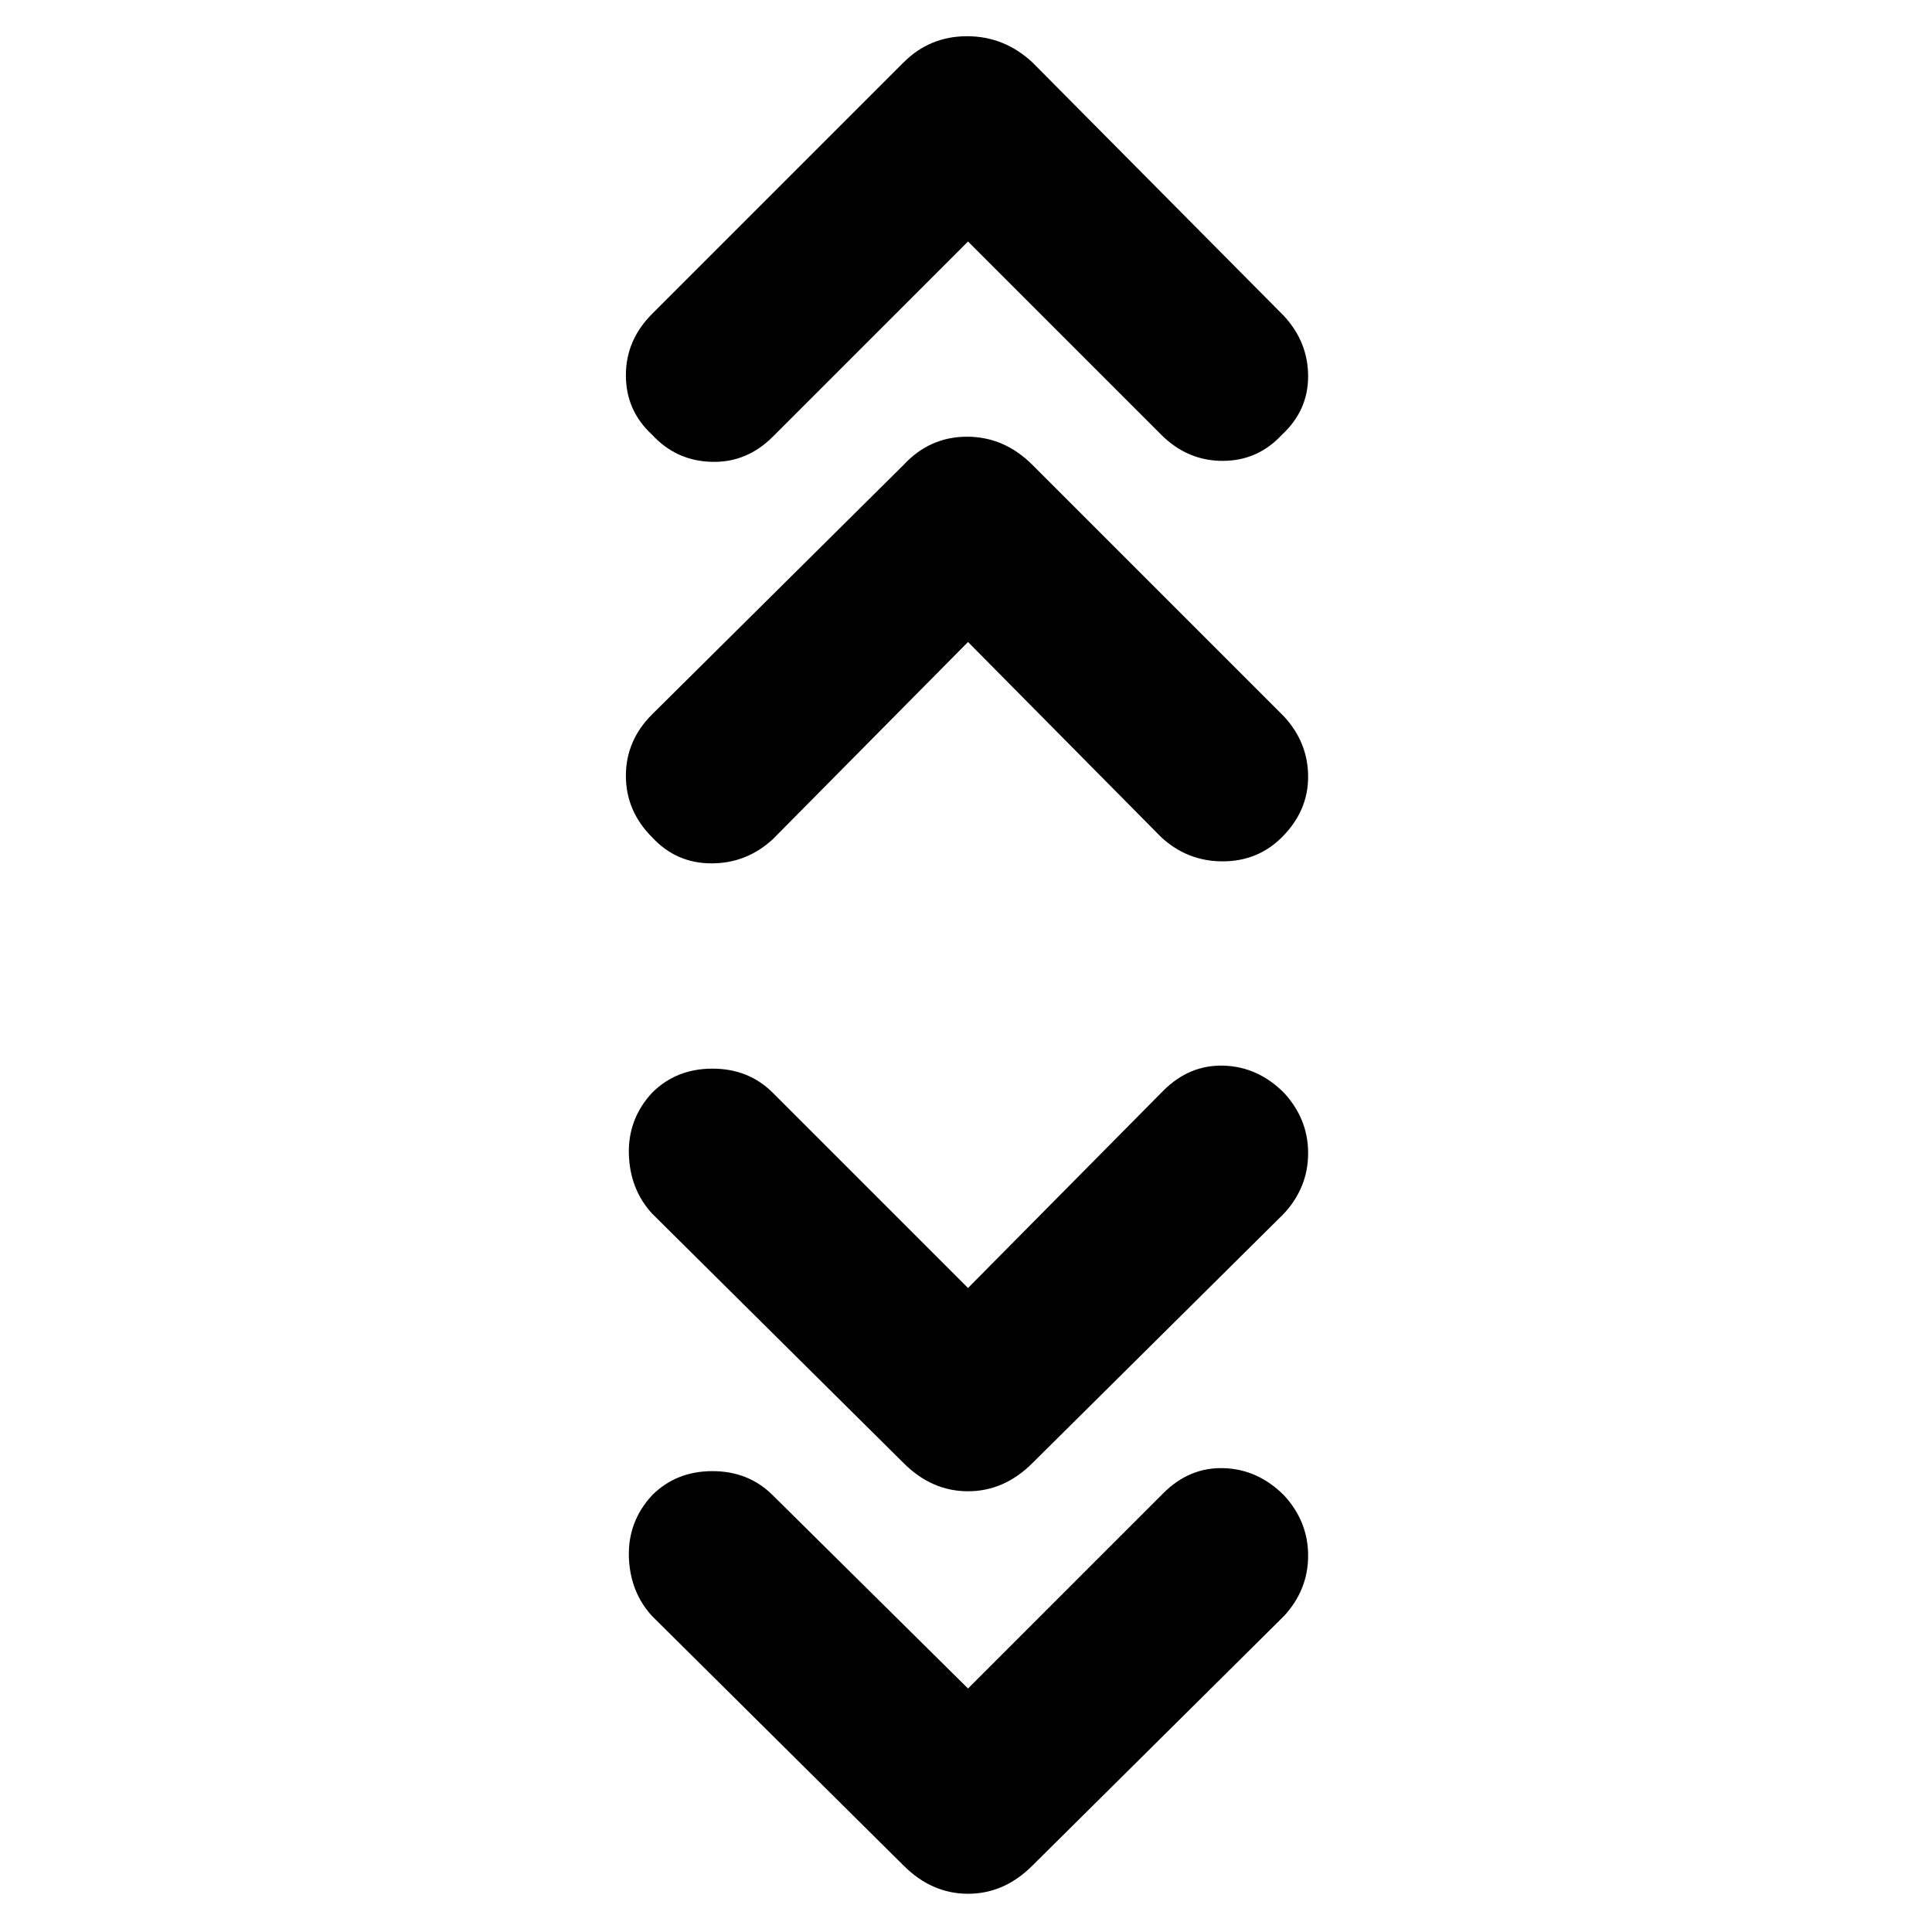 <svg xmlns="http://www.w3.org/2000/svg" height="24" width="24"><path d="M12.025 3 9.6 5.425q-.325.325-.762.312Q8.4 5.725 8.1 5.4q-.325-.3-.325-.738 0-.437.325-.762L11.225.775q.325-.325.788-.325.462 0 .812.325l3.125 3.15q.3.325.3.75t-.325.725q-.3.325-.737.325-.438 0-.763-.325Zm0 4.975L9.6 10.425q-.325.3-.762.3-.438 0-.738-.325-.325-.325-.325-.763 0-.437.325-.762l3.125-3.1q.325-.35.788-.35.462 0 .812.35L15.95 8.9q.3.325.3.75t-.325.75q-.3.3-.737.3-.438 0-.763-.3Zm0 8.025 2.425-2.45q.325-.325.75-.312.425.012.75.337.3.325.3.75t-.3.75l-3.125 3.1q-.35.35-.8.35-.45 0-.8-.35l-3.125-3.1q-.275-.3-.288-.738-.012-.437.288-.762.3-.3.75-.3t.75.3Zm0 4.975 2.425-2.425q.325-.325.75-.312.425.012.75.337.3.325.3.75t-.3.75l-3.125 3.1q-.35.35-.8.35-.45 0-.8-.35l-3.125-3.1q-.275-.3-.288-.738-.012-.437.288-.762.3-.3.75-.3t.75.3Z"/></svg>